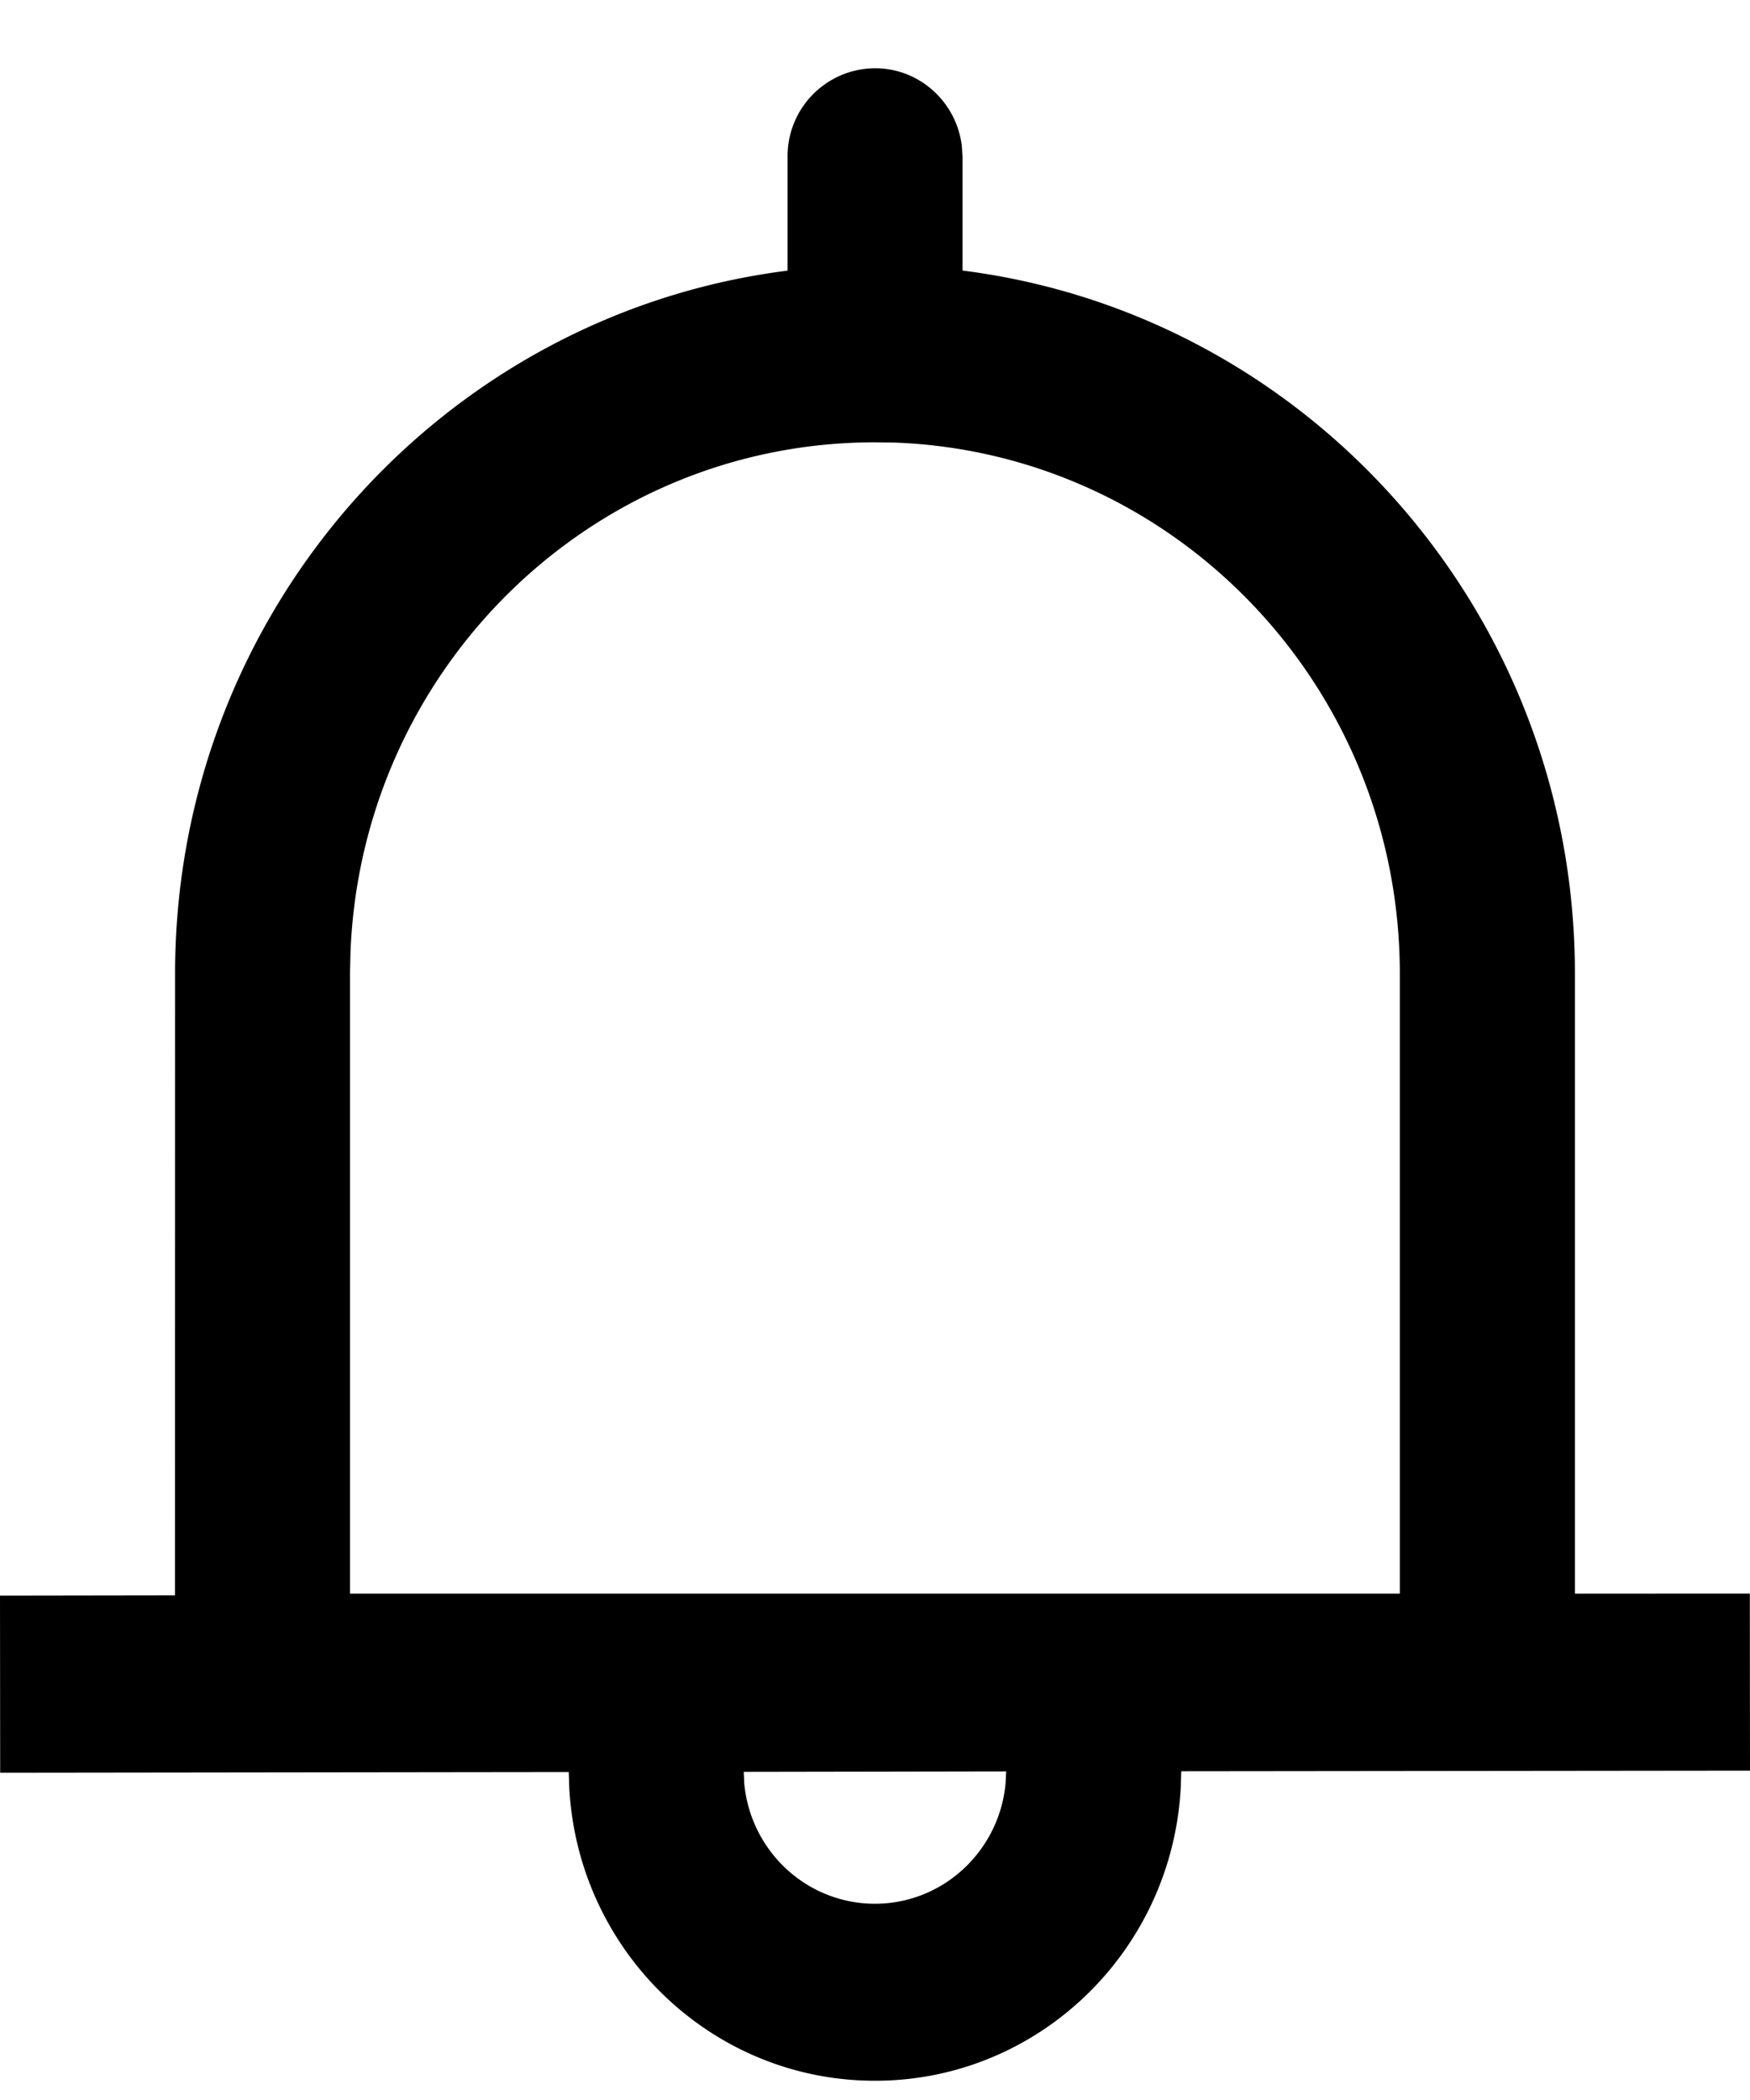 <svg width="20" height="24" xmlns="http://www.w3.org/2000/svg" viewBox="0 0 20 24"><path d="M10 .78c.513 0 .935.39.993.894l.007.118v1.3c3.946.499 6.999 3.906 6.999 8.036v7.085l1.999-.001.002 2.024-6.5.007-.006.189c-.1 1.866-1.626 3.348-3.494 3.348-1.868 0-3.395-1.482-3.494-3.348l-.006-.18-6.498.008L0 18.236l2-.003.001-7.105c0-4.13 3.053-7.537 7-8.035v-1.3A1.004 1.004 0 0110 .78zm1.5 19.465l-3 .005.006.135c.073.77.713 1.372 1.493 1.372.78 0 1.42-.603 1.493-1.372l.007-.139zM10 5.055c-3.238 0-5.877 2.596-5.995 5.845L4 11.128v7.085h11.998v-7.085c0-3.278-2.565-5.95-5.774-6.07L10 5.055z" fill="currentColor" fill-rule="evenodd"/></svg>